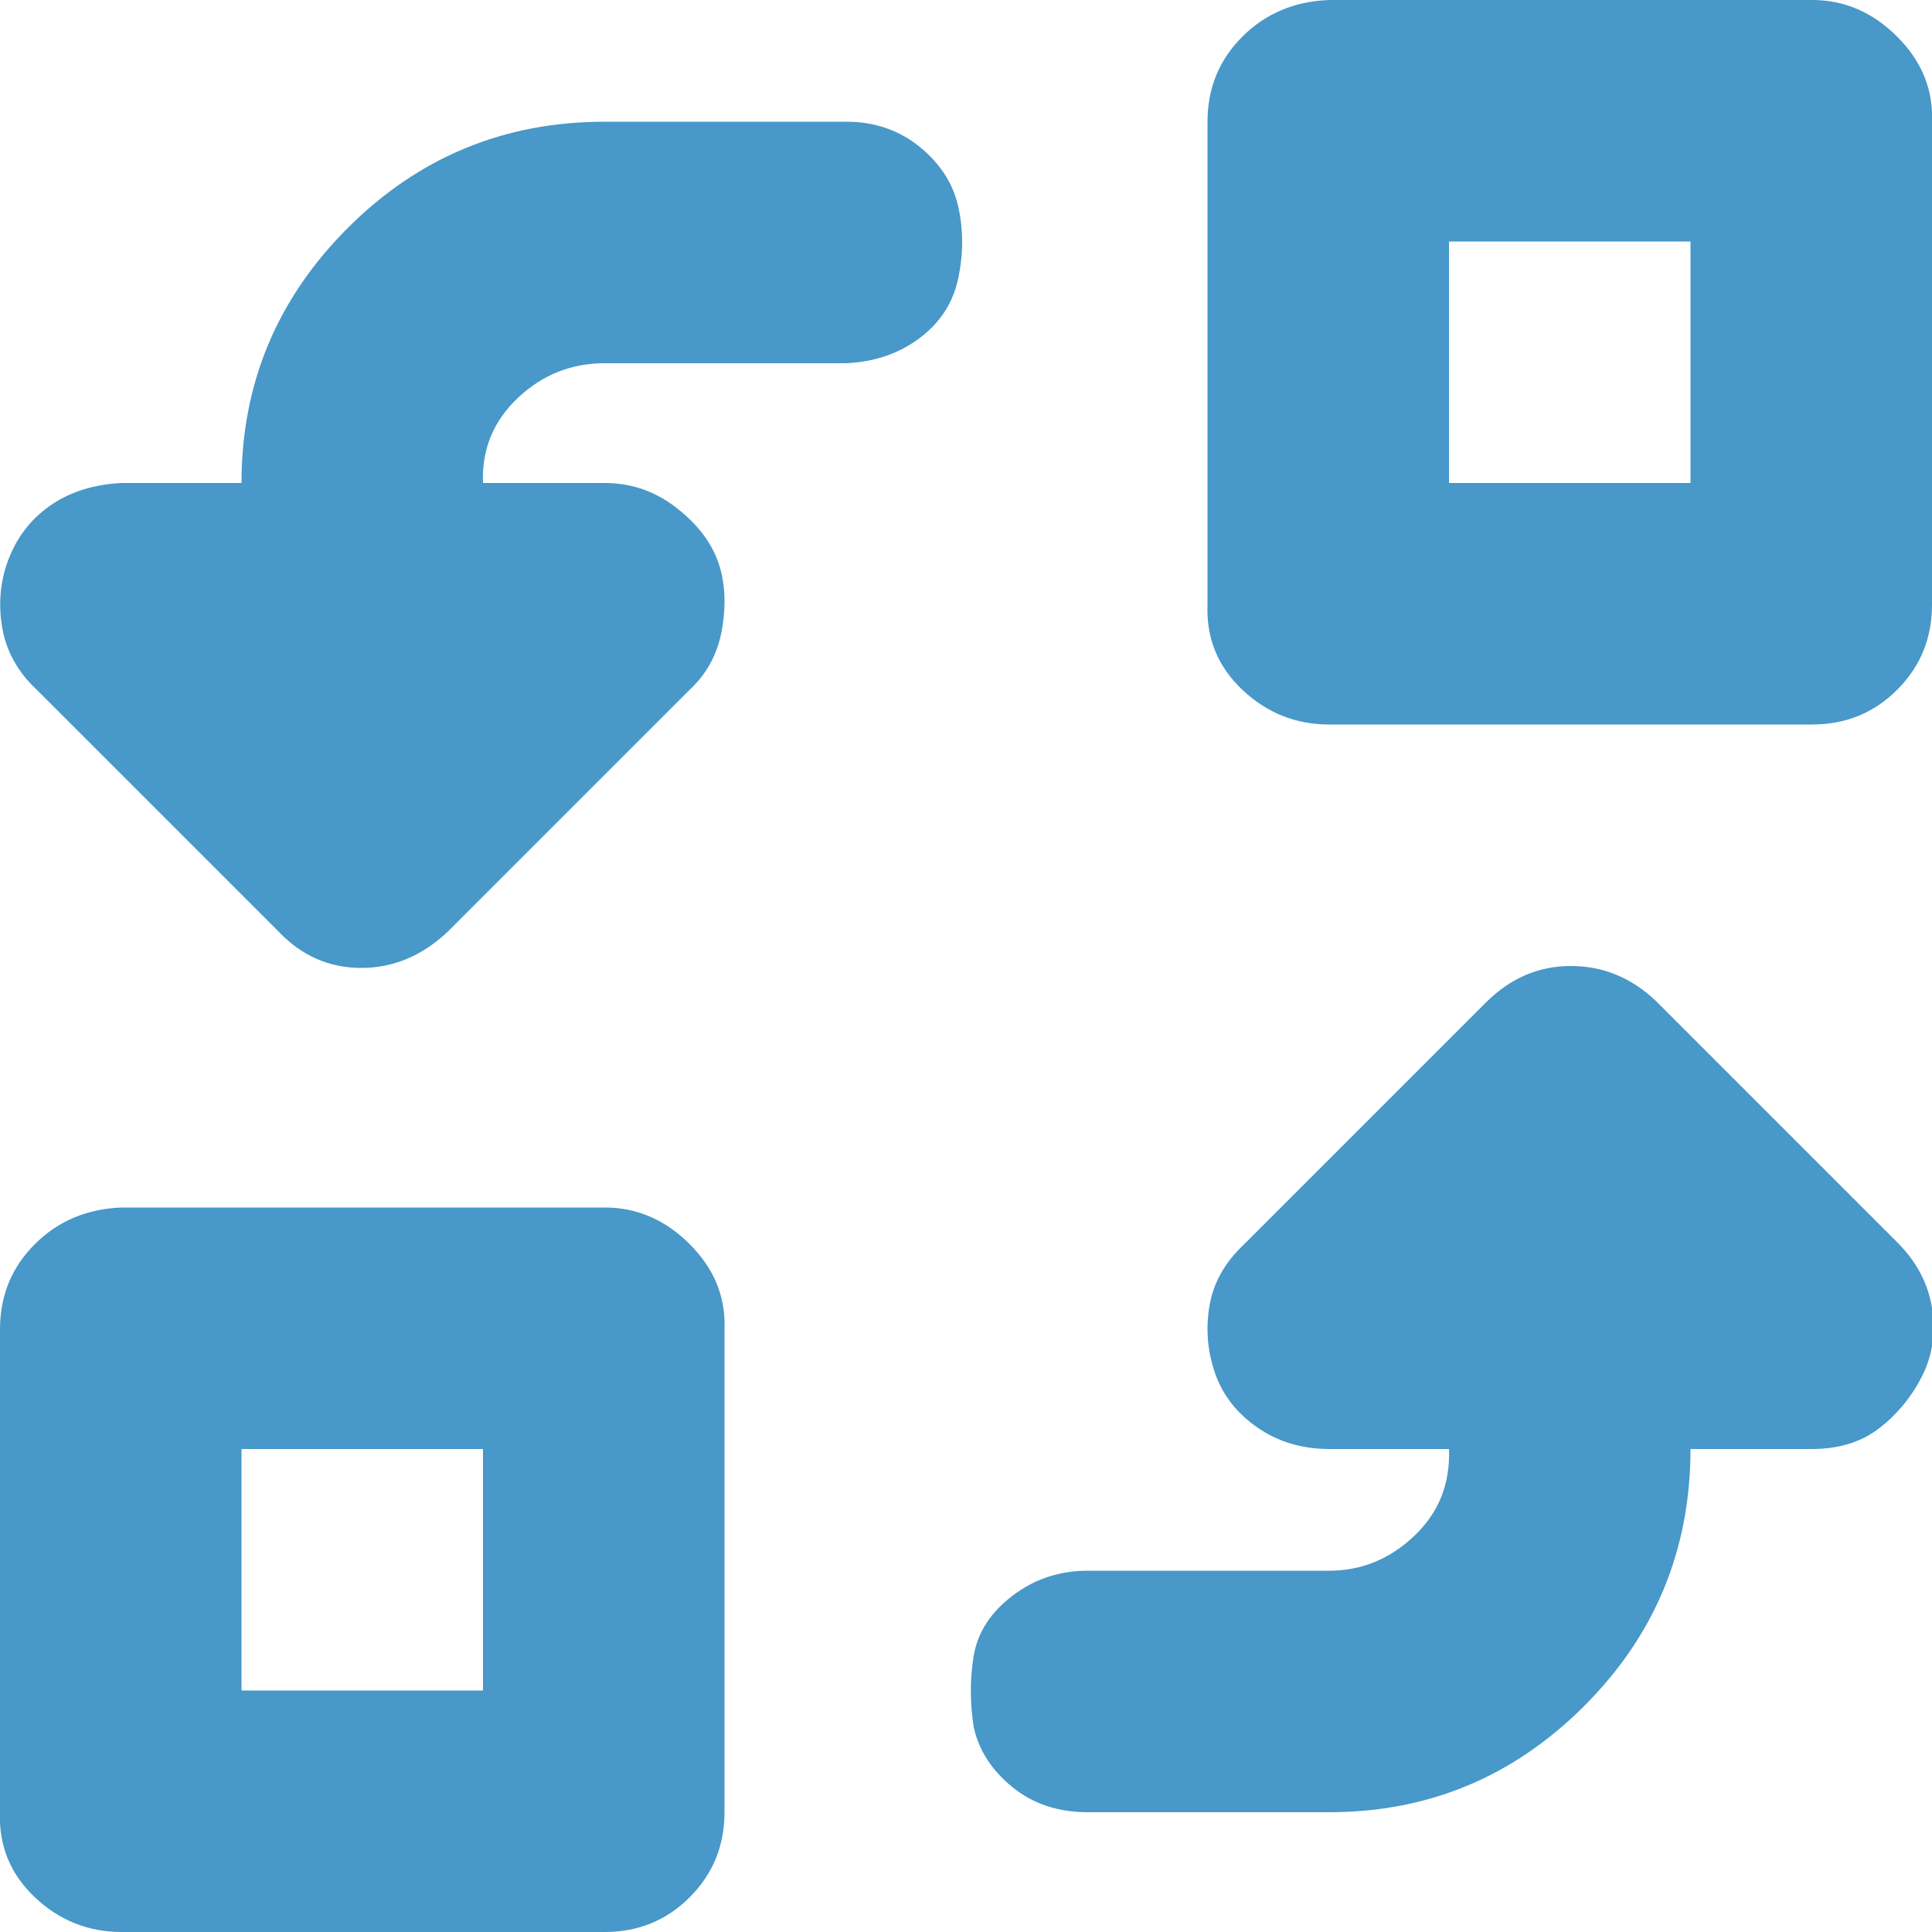 <svg fill="#4898c9" viewBox="0 0 32 32" version="1.1" xmlns="http://www.w3.org/2000/svg"><g id="SVGRepo_bgCarrier" stroke-width="0"></g><g id="SVGRepo_tracerCarrier" stroke-linecap="round" stroke-linejoin="round"></g><g id="SVGRepo_iconCarrier"> <title>swap</title> <path d="M0 30.016v-8q0-0.832 0.576-1.408t1.44-0.608h8q0.8 0 1.408 0.608t0.576 1.408v8q0 0.832-0.576 1.408t-1.408 0.576h-8q-0.832 0-1.44-0.576t-0.576-1.408zM0.032 10.368q-0.096-0.608 0.128-1.152t0.704-0.864 1.152-0.352h1.984q0-2.464 1.76-4.224t4.256-1.76h4q0.704 0 1.216 0.416t0.64 0.992 0 1.184-0.64 0.992-1.216 0.416h-4q-0.832 0-1.44 0.576t-0.576 1.408h2.016q0.64 0 1.152 0.384t0.704 0.864 0.096 1.12-0.544 1.056l-4 4q-0.64 0.608-1.44 0.608t-1.376-0.608l-4-4q-0.48-0.448-0.576-1.056zM4 28h4v-4h-4v4zM16.128 28.608q-0.096-0.608 0-1.184t0.64-0.992 1.248-0.416h4q0.8 0 1.408-0.576t0.576-1.44h-1.984q-0.672 0-1.184-0.352t-0.704-0.896-0.096-1.12 0.576-1.024l4-4q0.608-0.608 1.408-0.608t1.408 0.576l4 4q0.48 0.48 0.576 1.088t-0.16 1.12-0.704 0.864-1.12 0.352h-2.016q0 2.496-1.76 4.256t-4.224 1.76h-4q-0.736 0-1.248-0.416t-0.64-0.992zM20 10.016v-8q0-0.832 0.576-1.408t1.44-0.608h8q0.8 0 1.408 0.608t0.576 1.408v8q0 0.832-0.576 1.408t-1.408 0.576h-8q-0.832 0-1.44-0.576t-0.576-1.408zM24 8h4v-4h-4v4z"></path> </g></svg>